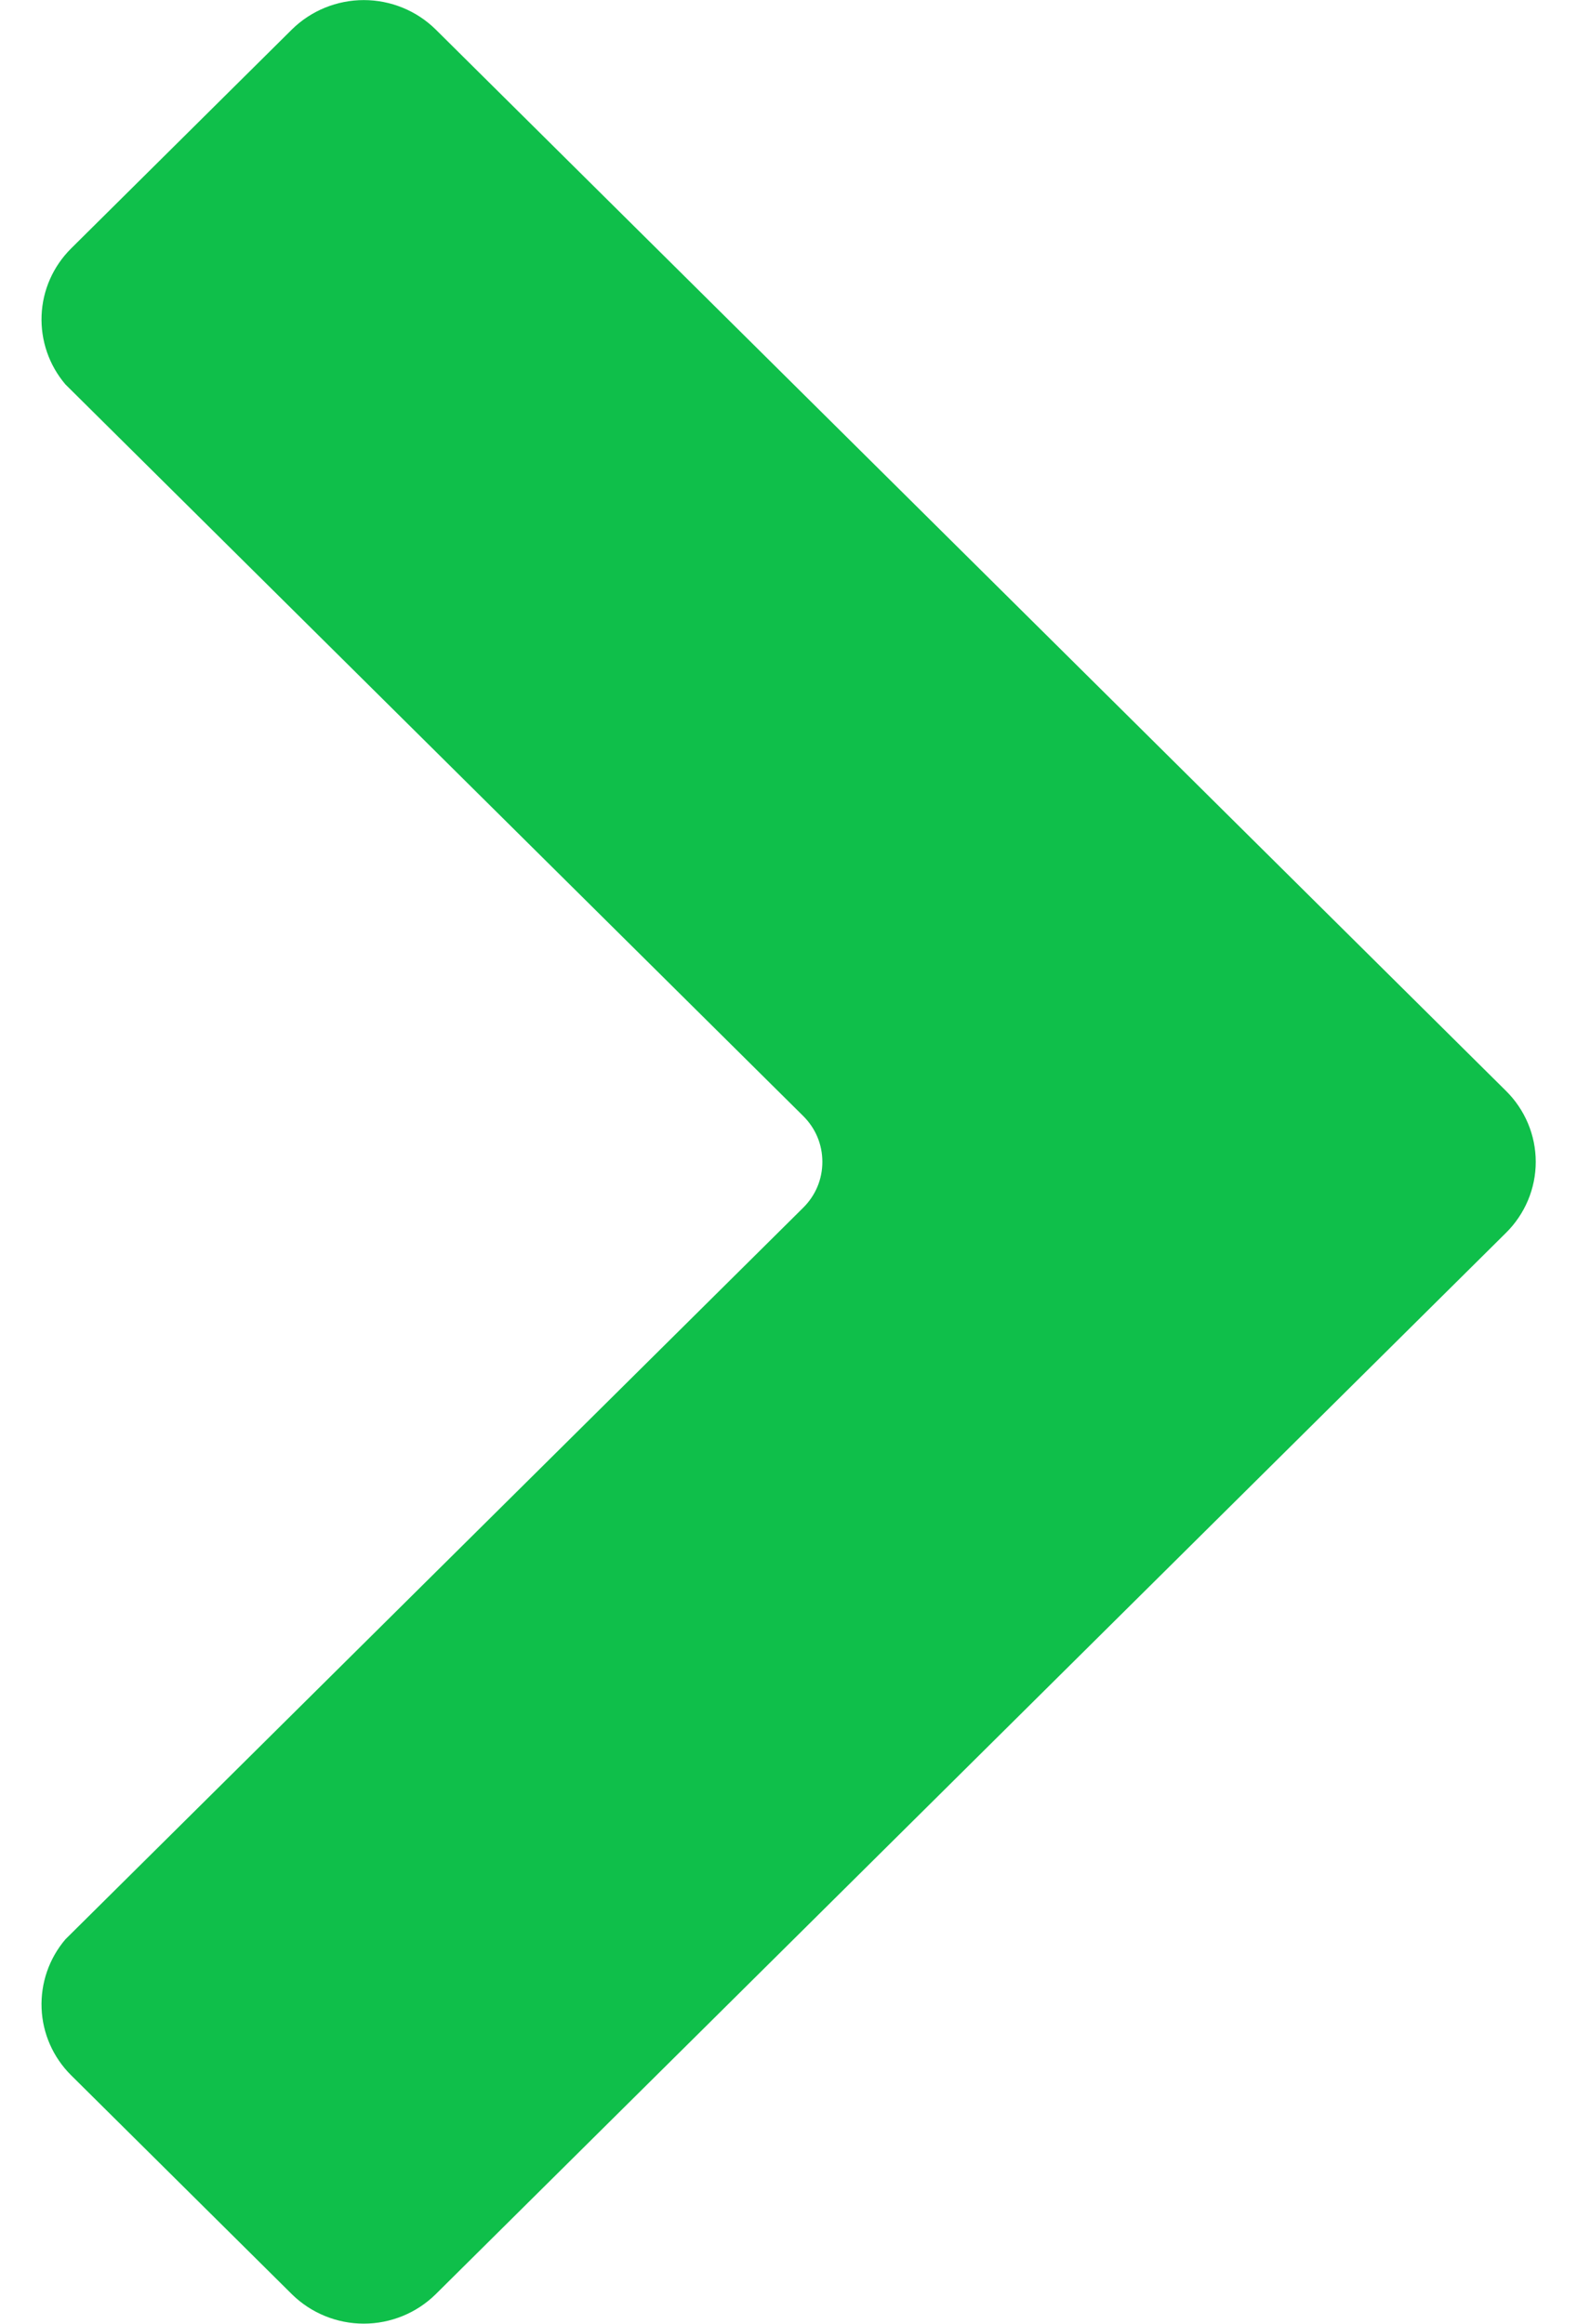 <svg width="19" height="28" viewBox="0 0 19 28" fill="none" xmlns="http://www.w3.org/2000/svg">
<path d="M18.142 13.14L5.248 0.354C5.018 0.128 4.707 0.001 4.383 0.001C4.059 0.001 3.748 0.128 3.518 0.354L0.856 2.994C0.64 3.209 0.513 3.496 0.501 3.8C0.489 4.103 0.591 4.4 0.789 4.632L9.675 13.443C9.749 13.516 9.808 13.602 9.848 13.697C9.888 13.792 9.908 13.894 9.908 13.998C9.908 14.101 9.888 14.203 9.848 14.298C9.808 14.393 9.749 14.479 9.675 14.552L0.789 23.363C0.591 23.595 0.489 23.892 0.501 24.195C0.513 24.499 0.64 24.786 0.856 25.001L3.518 27.641C3.748 27.867 4.059 27.994 4.383 27.994C4.707 27.994 5.018 27.867 5.248 27.641L18.142 14.855C18.256 14.743 18.347 14.609 18.409 14.462C18.471 14.315 18.503 14.157 18.503 13.998C18.503 13.838 18.471 13.68 18.409 13.533C18.347 13.386 18.256 13.252 18.142 13.14Z" fill="#0FBF4A"/>
</svg>
